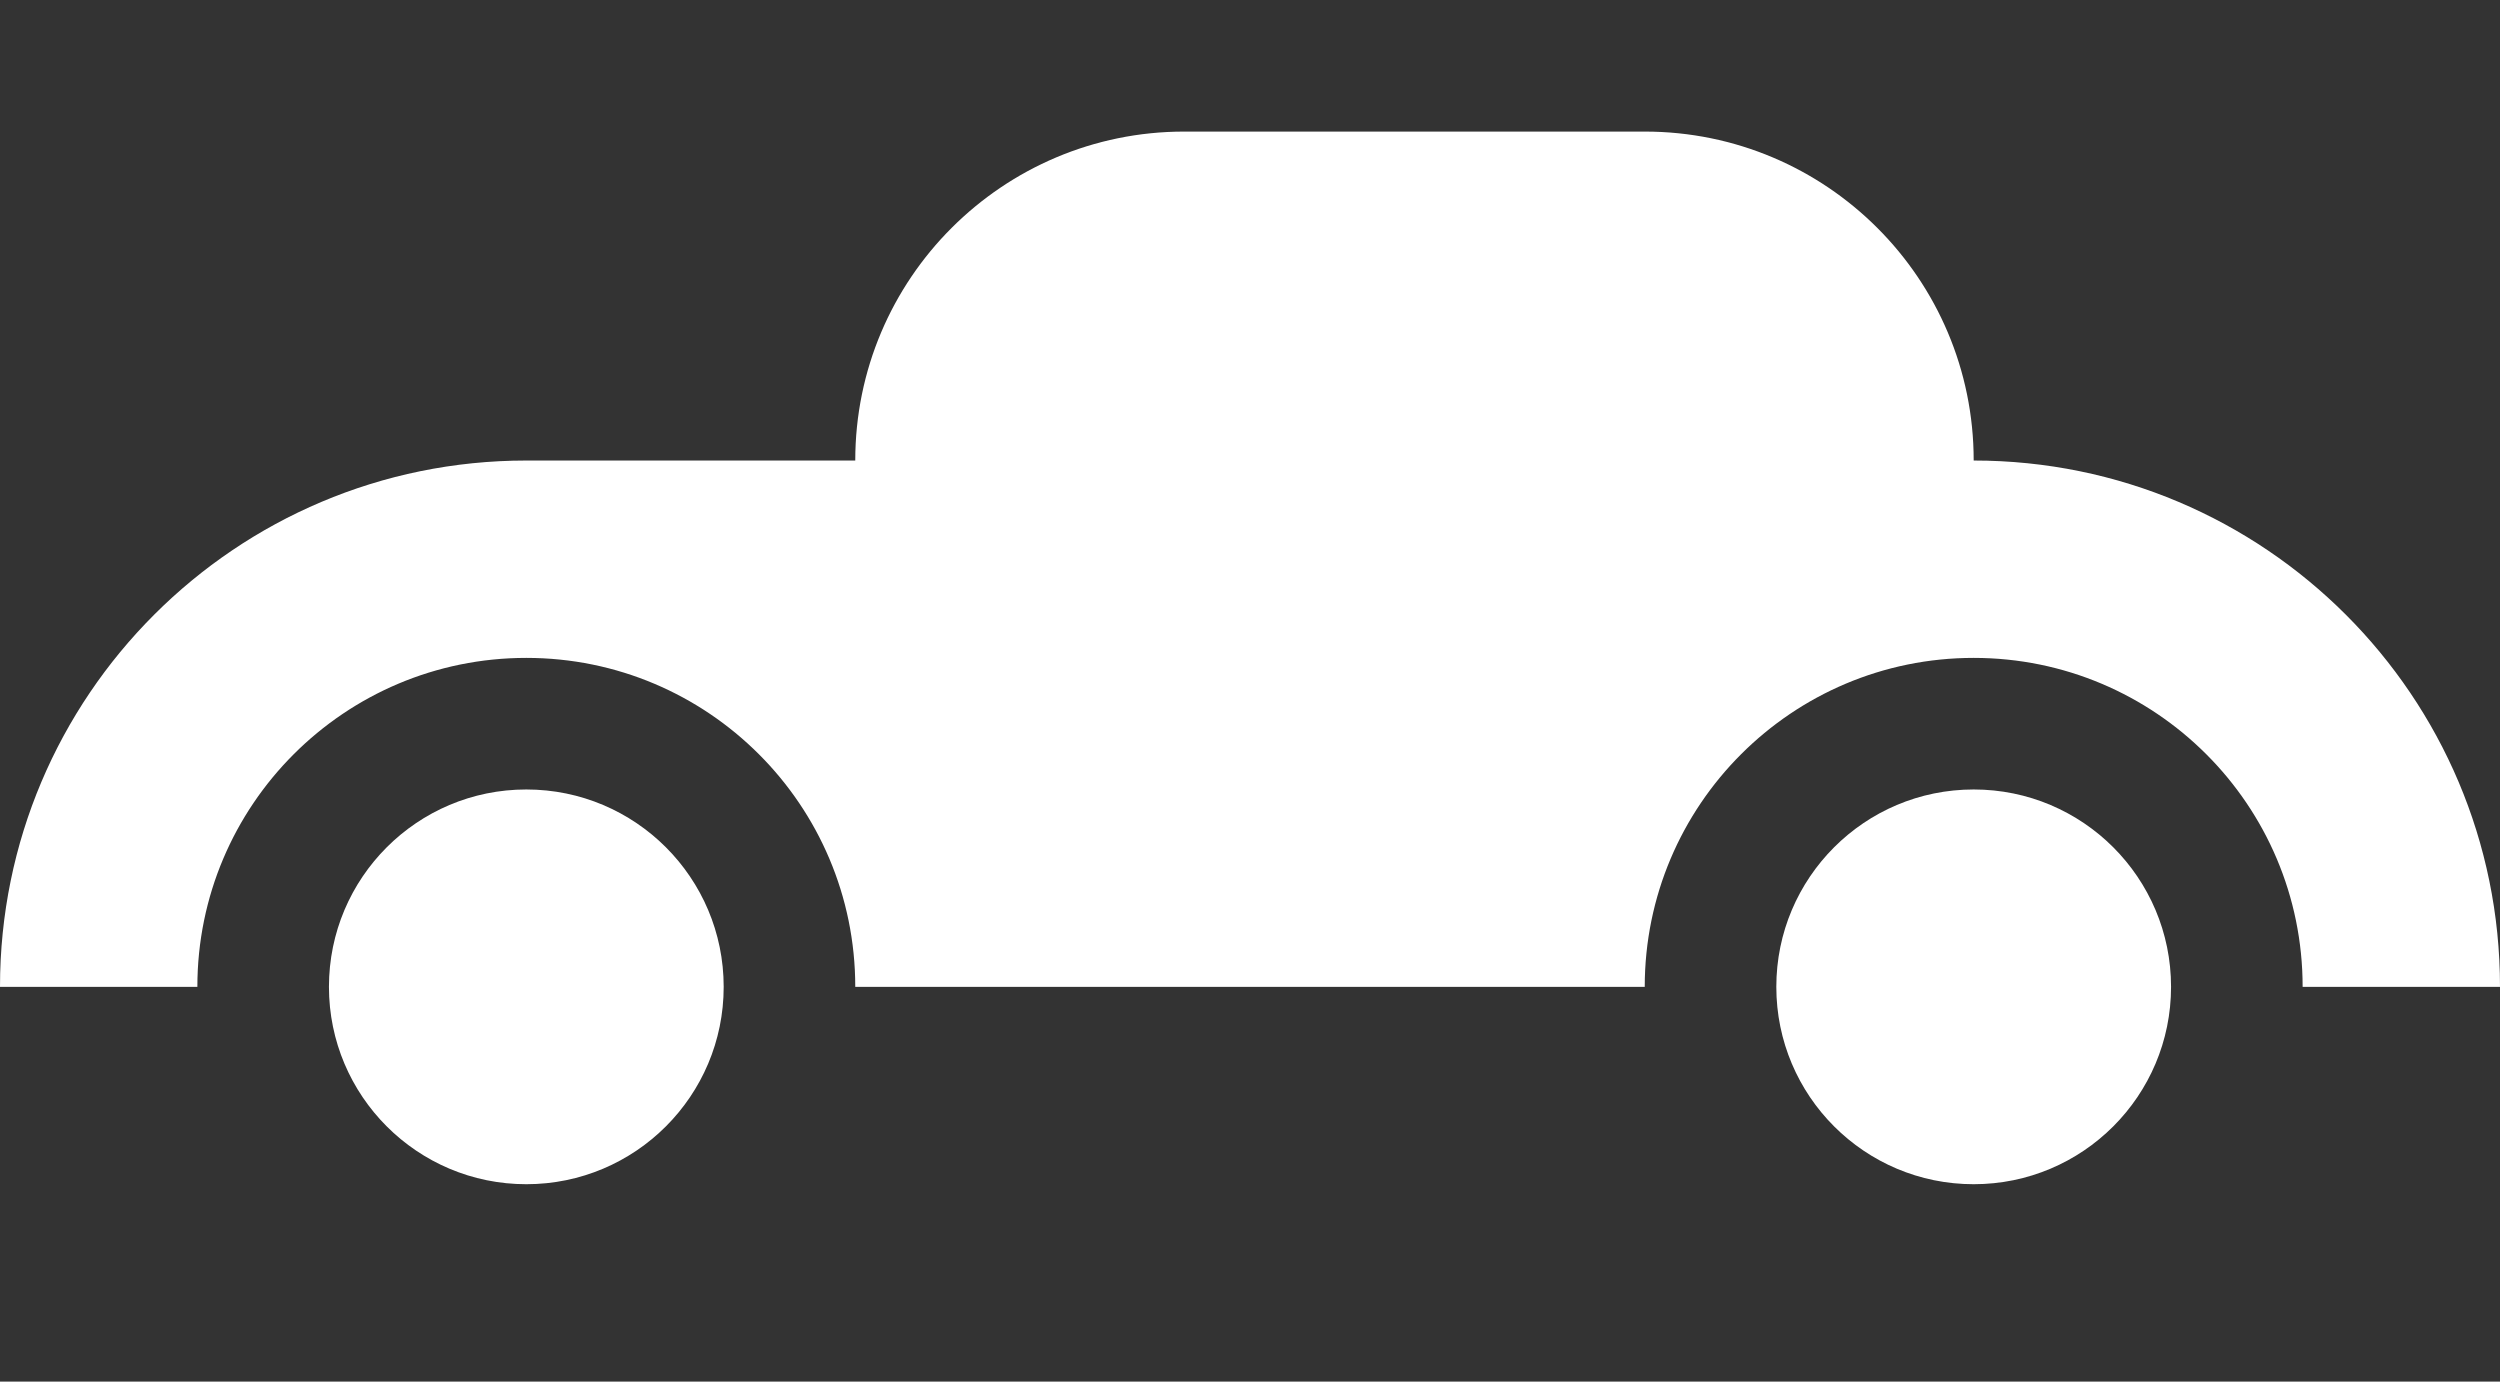 <?xml version="1.0" encoding="UTF-8"?>
<svg width="38px" height="21px" viewBox="0 0 38 21" version="1.1" xmlns="http://www.w3.org/2000/svg" xmlns:xlink="http://www.w3.org/1999/xlink">
    <rect x="0" y="0" width="38" height="21" fill="#333333" stroke="none"/>
    <title>BUTTONS/NAVBAR/my_lease_white</title>
    <g id="BUTTONS/NAVBAR/my_lease_white" stroke="none" stroke-width="1" fill="none" fill-rule="evenodd">
        <path d="M33,15 C33,16.657 31.657,18 30,18 C28.343,18 27,16.657 27,15 C27,13.343 28.343,12 30,12 C31.657,12 33,13.343 33,15" id="wheel_2" fill="#FFFFFF"></path>
        <path d="M11,15 C11,16.657 9.657,18 8,18 C6.343,18 5,16.657 5,15 C5,13.343 6.343,12 8,12 C9.657,12 11,13.343 11,15" id="wheel_1" fill="#FFFFFF"></path>
        <path d="M30,7 C34.418,7 38,10.582 38,15 L35,15 C35,12.238 32.761,10 30,10 C27.239,10 25,12.238 25,15 L13,15 C13,12.238 10.761,10 8,10 C5.239,10 3,12.238 3,15 L0,15 C0,10.582 3.582,7 8,7 L13,7 C13,4.238 15.239,2 18,2 L25,2 C27.761,2 30,4.238 30,7" id="car" fill="#FFFFFF"></path>
    </g>
</svg>
